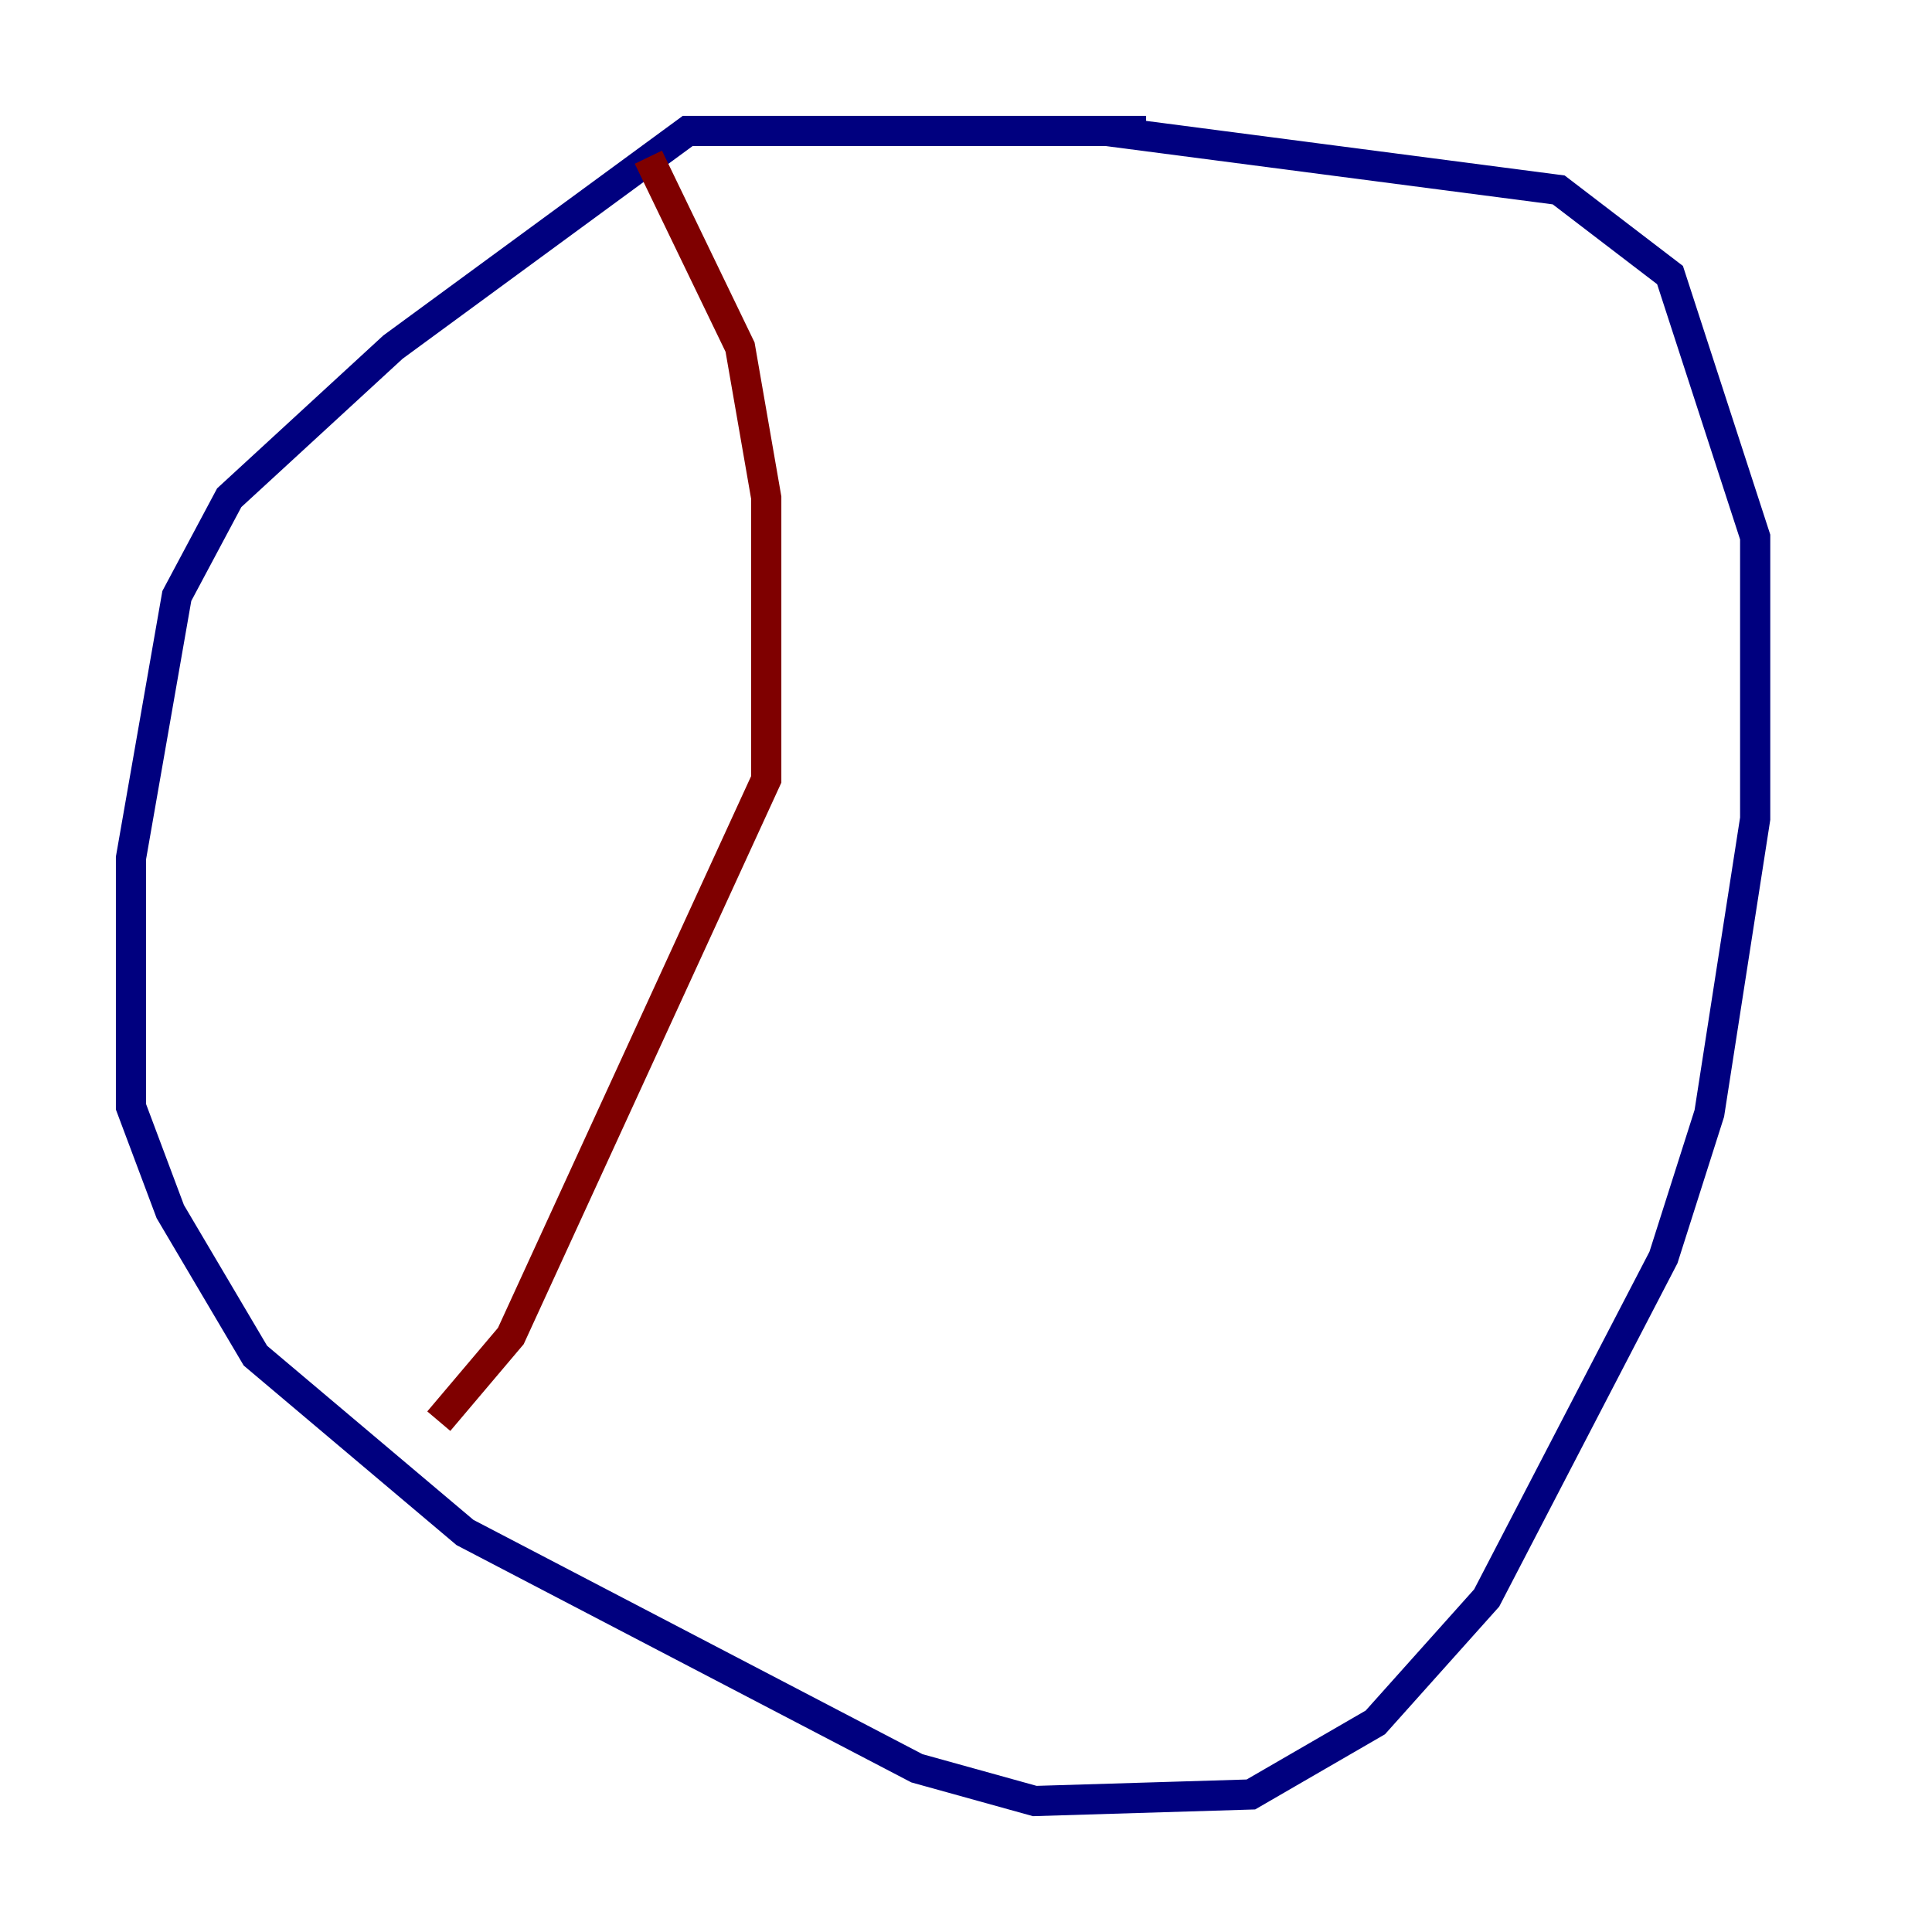 <?xml version="1.0" encoding="utf-8" ?>
<svg baseProfile="tiny" height="128" version="1.2" viewBox="0,0,128,128" width="128" xmlns="http://www.w3.org/2000/svg" xmlns:ev="http://www.w3.org/2001/xml-events" xmlns:xlink="http://www.w3.org/1999/xlink"><defs /><polyline fill="none" points="75.932,8.678 45.559,8.678 26.034,22.997 15.186,32.976 11.715,39.485 8.678,56.841 8.678,73.329 11.281,80.271 16.922,89.817 30.807,101.532 60.746,117.153 68.556,119.322 82.875,118.888 91.119,114.115 98.495,105.871 110.21,83.308 113.248,73.763 116.285,54.237 116.285,35.58 110.644,18.224 103.268,12.583 73.329,8.678" stroke="#00007f" stroke-width="2" /><polyline fill="none" points="42.956,10.414 49.031,22.997 50.766,32.976 50.766,51.634 33.844,88.515 29.071,94.156" stroke="#7f0000" stroke-width="2" /></svg>